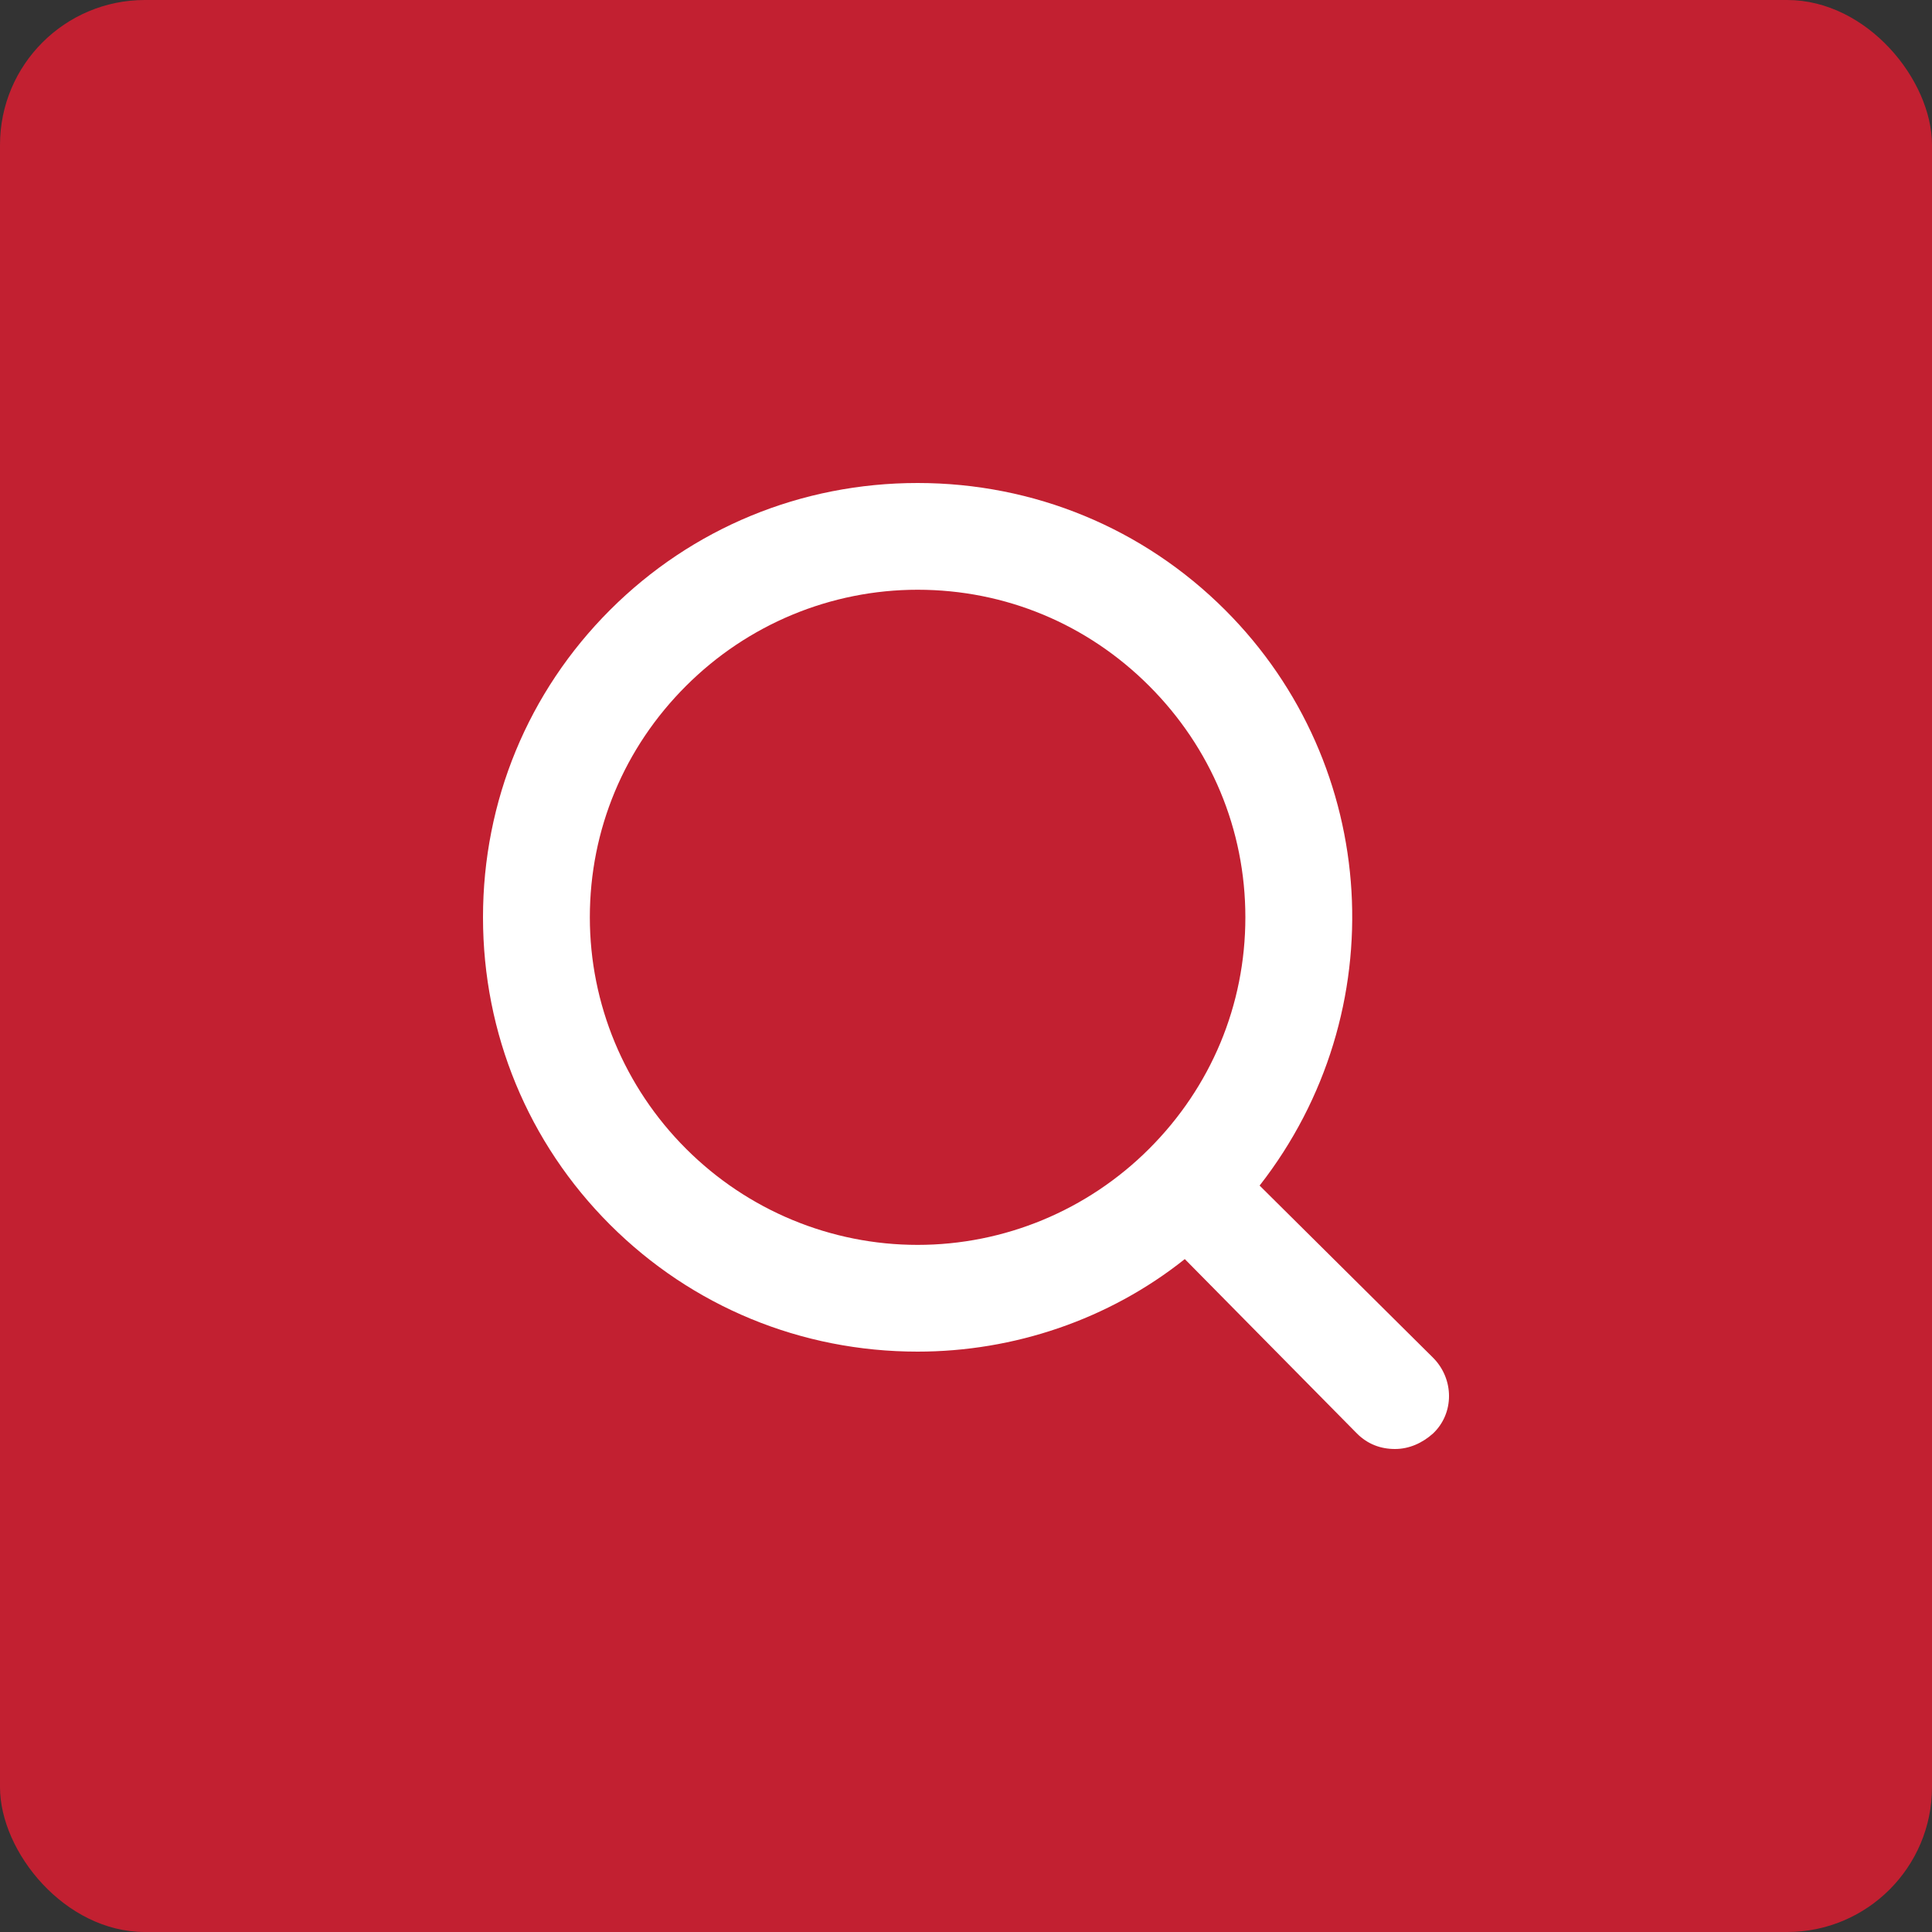 <svg width="40" height="40" viewBox="0 0 40 40" fill="none" xmlns="http://www.w3.org/2000/svg">
<rect x="0" y="0" width="40" height="40" fill="#333333" stroke="none"/>
<rect width="40" height="40" rx="3" fill="#C22031"/>
<path d="M29.668 28.108L26.079 24.546C28.881 20.958 28.586 15.848 25.365 12.629C23.669 10.934 21.406 10 18.998 10C16.588 10 14.326 10.934 12.63 12.629C10.934 14.324 10 16.585 10 18.992C10 21.4 10.934 23.661 12.63 25.356C14.327 27.051 16.589 27.984 18.998 27.984C20.99 27.984 22.957 27.321 24.53 26.068L28.095 29.68C28.316 29.901 28.587 30 28.881 30C29.176 30 29.447 29.877 29.668 29.68C30.111 29.263 30.111 28.551 29.668 28.108L29.668 28.108ZM25.784 18.992C25.784 20.81 25.071 22.506 23.792 23.784C22.514 25.061 20.793 25.774 18.998 25.774C17.203 25.774 15.482 25.062 14.204 23.784C12.925 22.506 12.212 20.786 12.212 18.992C12.212 17.174 12.924 15.478 14.204 14.201C15.482 12.923 17.203 12.21 18.998 12.21C20.817 12.21 22.514 12.922 23.792 14.201C25.07 15.479 25.784 17.174 25.784 18.992Z" fill="white"/>
</svg>
